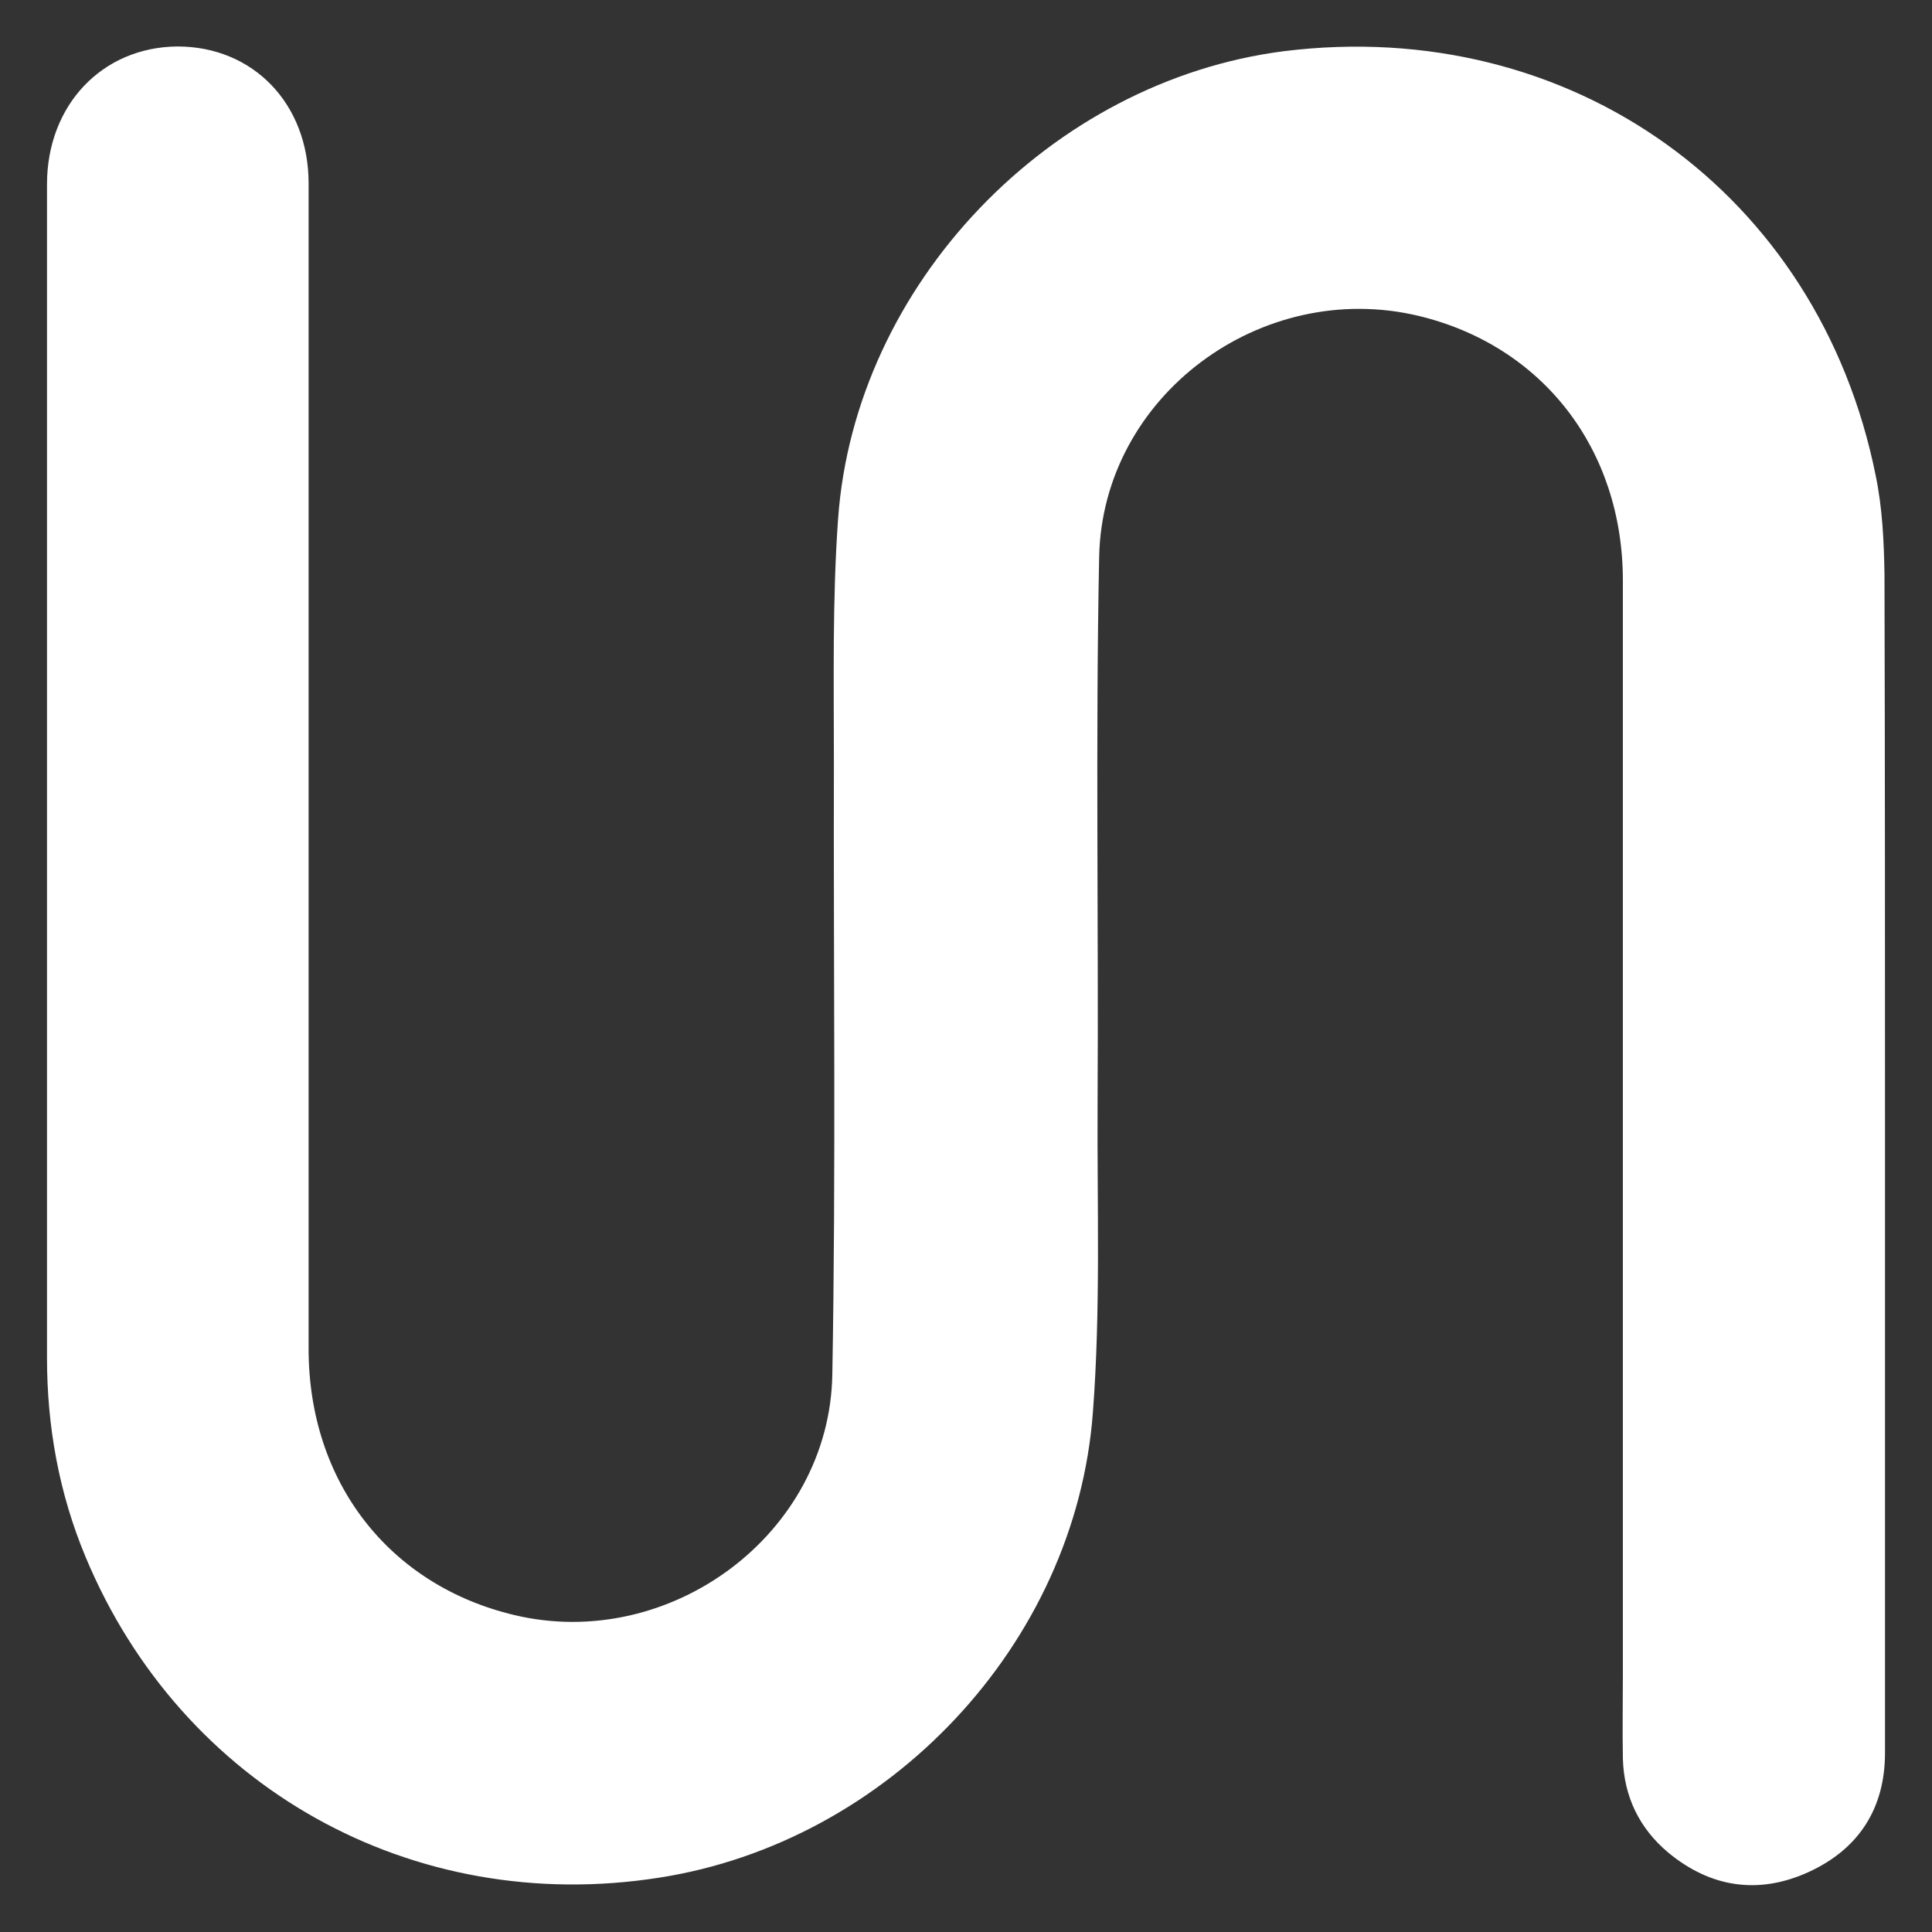 <?xml version="1.0" encoding="utf-8"?>
<!-- Generator: Adobe Illustrator 20.1.0, SVG Export Plug-In . SVG Version: 6.00 Build 0)  -->
<svg version="1.1" xmlns="http://www.w3.org/2000/svg" xmlns:xlink="http://www.w3.org/1999/xlink" x="0px" y="0px"
	 viewBox="0 0 370 370" style="enable-background:new 0 0 370 370;" xml:space="preserve">
<rect x="0" y="0" width="370" height="370" fill="#333333" stroke="none"/>
<style type="text/css">
	.st0{display:none;}
	.st1{display:inline;}
	.st2{fill:#FFFFFF;}
	.st3{display:inline;fill:#FFFFFF;}
</style>
<g id="square" class="st0">
	<title>black basketball</title>
	<title>Layer 1</title>
	<g class="st1">
		<path class="st2" d="M361,8.9c-63.1,0-137.1,0-200.3,0c0,103.4,0,181.1,0,307c-45.8,0-55.8-1.5-101.5-1.5c0-45.2,0-85,0-130.5
			c-8.7,0-39.7,0.9-48.5,0.9c0,58.8-1.6,117.3-1.6,176.1c62.7,0,139,0,202.4,0c0-104-1.5-208-1.5-312.5c45.8,0,54.8,0,100.5,0
			c0,45.1,0,90,0,135.3c8.9,0,41.8,1.1,50.6,1.1C361,126.8,361,67.6,361,8.9z"/>
	</g>
</g>
<g id="basketball" class="st0">
	<path class="st3" d="M336.5,220c-3.4-19.7-9.7-38.6-19.6-56.2c10.4-2.3,20.8-4,30.4-0.1c4.2,1.7,8.9,5.2,13.1,8.8c0,0,0,0,0,0
		c0.4,0.1,0.8,0.3,1.1,0.4c-1.5-19.8-6.3-38.6-13.9-56c-10-2-20.5-1.7-30.7-0.7c-10.5,1-20.8,3.3-30.5,7.2c-1.5-1.6-3-3.1-4.5-4.6
		c-0.3-0.3-0.7-0.7-1-1c6.2-5.3,12.4-10.8,18.6-16c10-5.6,19.9-11.5,29.8-17.4C318,68.6,304,54.7,288.1,43.4
		c-15.6,12.4-30.8,25.1-43.9,40.1l-8.1-7.6c2.7-3.7,5.2-7.5,7.4-11.5c6.3-11.7,11.4-26.3,10.3-40.1C238,17.7,221,13.4,203.3,11.7
		c0.3,9.5,0.4,19.1-1.6,28.3c-0.6,2.7-1.3,5.3-2.2,8c-0.1,0.4-0.3,0.7-0.4,1.1c-3.8-3.6-7.7-7-12.1-10.2
		c-6.3-4.5-13.3-7.7-20.6-10.5c-12.8-4.9-26.2-6.6-39.8-7c0.7-0.3,1.4-0.5,2.1-0.8h-0.4c-26.5,9.2-50.1,24.7-69.1,44.6
		c0.8,0.2,1.7,0.4,2.4,0.7c1-0.9,1.9-1.8,2.9-2.7c0.5,0,1.1,0,1.6,0.1c2.2,0.8,4.6,1.3,7.1,1.2c2.8,0,5.6-0.1,8.4-0.1
		c9.1,0.9,18.2,2,27.2,3.2c7.9,1.1,17.3,1.9,24.3,3c3,0.5,6,1.1,9,1.9c1.5,0.4,2.9,0.9,4.4,1.4c0.8,0.3,1.6,0.6,2.4,0.9
		c0.1,0.1,0.3,0.1,0.3,0.1c0.1,0,0.1,0,0.2,0.1c5.4,2.4,10,5.3,14.3,8.4c-0.5,0.2-0.9,0.4-1.4,0.6c-0.1,0-0.1,0.1-0.2,0.1
		c-1.3,0.5-2.5,1-3.8,1.5C125.2,97.8,89,98.9,55,108.2c-10.9,3-21.7,6.9-31.6,12.3c-8.3,20.4-12.9,42.7-12.9,66.1c0,0.1,0,0.2,0,0.3
		c1-0.3,2.1-0.5,3.1-0.5c1-1,2-1.9,3.1-2.8c0.5-0.4,1-0.9,1.5-1.3c0,0,0.1,0,0.1-0.1c2.7-1.9,5.4-3.7,8.2-5.3
		c2.6-1.5,5.2-2.9,7.9-4.2c1.4-0.7,2.7-1.3,4.1-1.9c0.7-0.3,1.4-0.6,2.1-0.9c0.4-0.2,1.8-0.8,1.9-0.8c29.2-12.2,59.8-21.2,90.2-29.9
		c11.8-3.4,23.3-7.3,34.4-12.6c9.5-4.5,18.7-9.8,28.4-14c0.9,0.6,1.7,1.2,2.5,1.8c1.5,1.7,3.1,3.4,4.6,5.1c-3.1,2.6-6.3,5.2-9.2,8
		c-23.3,11.6-41.4,31.9-57.8,51.9c-22.4,27.2-45.4,53.8-65.5,82.7c-7.6,11-14.8,22.4-21.5,34c12.3,15.5,27.2,28.9,44,39.5
		c6.3-6.4,11.5-14.2,16.4-21.6c10.6-15.9,20.3-32.3,30.5-48.4c9.5-14.9,19.8-29.2,30.1-43.6c9.1-12.7,18.4-25.4,28.7-37.2
		c1.4-1.6,2.8-3.2,4.2-4.7c10-10.9,20.9-20.9,33.3-28.9c0,0,0,0,0,0c2.6,2.1,5.3,4.1,8.1,6.1c-2.4,3.2-4.7,6.5-6.9,9.9
		c-9.1,14.5-15.6,30.6-20.3,47.2c-1.2,4.4-2.3,8.8-3.3,13.2c-0.1,0.3-0.1,0.5-0.2,0.8c-0.3,1.1-0.5,2.3-0.7,3.4
		c-0.1,0.6-0.2,1.2-0.4,1.8c-0.2,1-0.4,2-0.6,2.9c-0.1,0.8-0.3,1.6-0.4,2.4c-0.2,0.8-0.3,1.7-0.5,2.5c-0.2,1-0.3,2-0.5,3
		c-0.1,0.6-0.2,1.3-0.3,1.9c-0.3,1.7-0.5,3.4-0.7,5c-1.8,12.8-2.9,25.7-4.4,38.6c-0.3,3.1-0.7,6.2-1.1,9.3c0,0.1-0.1,0.5-0.1,0.9
		c-0.1,0.6-0.3,2-0.3,1.9c-0.3,1.8-0.5,3.7-0.8,5.5c-1,6.3-2.2,12.7-3.7,18.9c-0.8,3.5-1.8,6.9-2.9,10.3c-0.5,1.7-1.1,3.3-1.7,5
		c-0.3,0.8-0.6,1.6-0.9,2.4c-0.1,0.1-0.3,0.8-0.5,1.2c-0.2,0.5-0.6,1.4-0.6,1.4c-0.3,0.8-0.7,1.5-1.1,2.3c-0.7,1.5-1.5,2.9-2.3,4.3
		c-0.4,0.6-0.7,1.2-1.1,1.8c-0.5,0.8-0.9,1.5-1.4,2.3c0,0,0,0,0,0.1c-2.1,1.9-4.3,3.5-6.7,5c2.2,0.1,4.5,0.1,6.7,0.1
		c21.1,0,41.4-3.7,60.1-10.6c5.3-13.6,8.7-28.1,10.9-42.3c2.3-14.9,3.6-30,4-45.1c0.5-14.9-0.2-29.8,1.2-44.7
		c1.1-11.2,4-22.1,9.9-31.6c6.5,11.9,9.9,25.5,12.4,39.5c2.9,17,4.5,34.1,5.4,51.3c0.8,16.3,0.9,32.6,0.8,49
		c18.7-13.9,34.4-31.3,46.4-51.4C338.4,257.7,336.8,238.7,336.5,220z"/>
</g>
<g id="sin">
	<title>black basketball</title>
	<title>Layer 1</title>
	<g>
		<path class="st2" d="M361,219.3c0,38.8,0,77.6,0,116.4c0,10.6-5,18.4-14.6,22.8c-9.6,4.4-18.8,3-26.9-3.7
			c-5.5-4.6-8.5-10.7-8.7-18c-0.1-5.4,0-10.9,0-16.3c0-69.8,0-139.6,0-209.3c0-25.2-15.4-45-39.1-50.7
			c-30.1-7.2-60.6,15.3-61.2,46.2c-0.7,35-0.1,69.9-0.3,104.9c-0.1,19.6,0.6,39.3-0.9,58.9c-3.3,44.4-39.2,82.3-83.1,89.1
			C79,367,34.8,342.3,16.4,298.2C11.3,286,9,273.2,9,260c0-74.9,0-149.8,0-224.7C9,20.1,19.6,9,34,8.9c14.5,0,25.1,11,25.1,26.2
			c0,74.4,0,148.8,0,223.2c0,25.5,15.4,45.3,39.4,51c29.8,7.1,60.4-15.5,60.9-46.1c0.7-39.1,0.2-78.2,0.3-117.4
			c0-15.5-0.3-31,0.8-46.4c3.2-45,40.7-83.9,85.4-89.6C300.8,3,348.3,36.9,359.2,91c1.3,6.2,1.6,12.7,1.7,19
			C361,146.5,361,182.9,361,219.3z"/>
	</g>
</g>
<g id="forest" class="st0">
	<g class="st1">
		<path class="st2" d="M279.8,60.5c-0.3-0.3-0.6-0.5-0.9-0.7c0,0.2,0.5,1,1.9,2c-0.1-0.3-0.3-0.5-0.4-0.7
			C280.2,60.9,280,60.7,279.8,60.5z"/>
		<path class="st2" d="M275.3,57.8c0.5,0.4,1.4,0.9,2.6,1.2c0,0,0,0,0,0C277,58.7,276.2,58.3,275.3,57.8z"/>
		<path class="st2" d="M323.7,309c-53-2.1-106.1-1.4-158.9,2.4c-12.3,0.9-24.6,2.1-36.9,3c-5.2,0.4-10.4,0.6-15.7,0.7
			c-2.4,0-4.9,0-7.3-0.1c-1.5,0-3-0.1-4.5-0.2c-0.1,0-0.2,0-0.4,0c-1.7-0.3-4.6-0.7-5.4-0.8c-1.1-0.2-2.2-0.5-3.3-0.8
			c-1.1-0.8-2.4-1.5-3.7-2.2c-1.5-1.6-3.2-3-5.1-4.1c-2-2.1-3.5-4.5-4.2-7.2c-0.4-1.5-0.5-31.5-0.3-32.9
			c-1.1-6.2,3.4-13.1,13.4-13.1c1.2,0,2.3,0.1,3.4,0.3c2.4,0,4.9,0.5,7.2,1.3c-1.6-0.6,1.2,0.3,1.5,0.4c1,0.2,2,0.4,3,0.6
			c2.3,0.4,2.5,0.4,5.2,0.5c4.3,0.2,9.8-0.1,13.3-0.4c1.3-0.1,2.9-0.4,4.7-0.7c2-0.2,4-0.5,5.9-1c0.1,0,0.2,0,0.4-0.1
			c0.2,0,0.3,0,0.4-0.1c0.4-0.2,0.8-0.3,1.2-0.5c1.9-0.6,3.7-1.4,5.3-2.4c3-1.4,6-2.8,9.1-4.1c2.8-0.7,5.5-1.7,8-2.9
			c0.1-0.1,0.2-0.1,0.3-0.2c9.1-2.9,18.4-3.8,27.1,0.3c0.1,0,0.1,0,0.2,0c0,0,0,0,0,0c-0.1,0-0.1,0-0.2,0c1.7,0.8,3.4,1.8,5.1,3
			c0.8,0.6,1.4,1.2,2,1.9c1,0.7,2.1,1.5,3.2,2.2c8.2,5.4,15.5,8.9,25.3,12c11.6,3.6,24.9,5,37.2,4.2c27.9-1.8,53.9-11.4,77.7-23
			c16.7-8.1,27.4-21.4,26.2-37.6c-0.8-10.4-2.5-20.8-3.8-31.2c-2.8-21.7-5.9-62.7-9.2-84.3c-1.8-11.5-3-23.2-6.1-34.5
			c-3.3-11.9-10.1-22.6-20.1-31.7C305.7,8,273.4,0.8,245.5,7.1c-29.4,6.5-49,25.4-58,48.3c-3.4,8.6-5.1,17.4-7.8,26.1
			c-0.5,1.7-1.1,3.3-1.8,5c-0.2,0.5-0.8,1.8-1.3,2.9c-0.4,0.8-1,1.7-1.4,2.3c-2.8-8.1-4.8-16.4-8.7-24.3
			c-5.6-11.2-12.4-20.9-22.5-29.9c-20.4-18.1-50.8-26-80.3-21.5c-28.7,4.4-51,24.5-54.9,47.7c-2,11.8,0.3,23.2,7.6,33.7
			c8.1,11.5,28.7,16.4,42.7,9.1c13.8-7.2,19.4-21.1,12.2-33.1c-0.1,0.2-0.7-0.3-1-1.6l0,0c0,0,0,0,0,0c0,0,0,0,0-0.1c0,0,0,0,0,0
			c0,0,0,0,0-0.1c0,0,0,0,0,0c-0.1-0.3-0.2-0.5-0.2-0.7c0.1,0.1,0.2,0.3,0.3,0.4c0-0.4,0-0.8,0-1.2c0,0,0-0.1,0-0.1c0,0,0,0,0.1-0.1
			c0.2-0.3,0.5-0.7,0.7-1c0,0,0,0,0,0c0,0,0,0,0,0c0.2-0.2,0.3-0.4,0.4-0.6c-0.1,0.1-0.2,0.2-0.3,0.3c0-0.1,0.1-0.2,0.1-0.3
			c0.2-0.2,0.5-0.5,0.7-0.7c0.1-0.1,0.1-0.2,0.2-0.3c0,0,0-0.1,0.1-0.1c0.2-0.1,0.4-0.2,0.6-0.3c0.1-0.1,0.3-0.2,0.4-0.3
			c0,0,0.1,0,0.1-0.1c0,0.1-0.1,0.1-0.1,0.2c0.4-0.2,0.8-0.4,1.1-0.6c0.7-0.1,1.3-0.3,2-0.4c-0.6,0.1-1,0.1-1.2,0.1
			c1.2-0.5,1.1-0.5-0.1-0.1c0.1-0.1,0.8-0.4,2-0.4c0.6,0,1.1,0,1.7-0.1c0.5-0.1,0.9-0.2,1.4-0.3c-0.5,0.1-0.9,0.2-1.3,0.3
			c0.6,0,1.2,0,1.8,0c0.8,0,1.6,0,2.3,0.1c2.2,0.5,4.4,0.9,6.7,1.5c0.5,0.3,1,0.5,1.5,0.8c0.5,0.2,2.3,1.3,3.6,2
			c1.3,0.9,2.8,2,3.2,2.4c0.8,0.7,1.6,1.4,2.4,2.1c0.1,0.1,0.2,0.2,0.4,0.3c0.3,0.3,0.5,0.6,0.7,0.7c0.8,1,1.6,2,2.4,3
			c0.9,1.3,1.8,2.6,2.7,3.9c0-0.2,0.7,0.8,1.1,1.7c0,0.1,0.1,0.1,0.1,0.2c0.3,0.6,0.7,1.3,1.1,1.9c-0.3-0.5-0.6-1-0.9-1.4
			c0.9,2,1.7,4,2.4,6.1c2.7,7.7,4.5,15.5,8.1,23c6,12.3,15,24.3,30,30.6c17,7.1,37.8,5.5,53.8-2.8c21.5-11.1,33.2-30.2,38.8-49.7
			c2.4-8.3,4.4-16.7,7.7-24.8c-0.3,0.4-0.6,0.9-1,1.5c0.4-0.6,0.8-1.3,1.2-2c0.4-1,1.1-2,1.1-1.7c0.8-1.2,1.7-2.3,2.6-3.5
			c0.6-0.5,1.1-1,1.7-1.5c0.4-0.3,0.8-0.6,1.3-1c0.8-0.4,3.3-1.4,4.6-2c1.2-0.3,2.4-0.7,2.8-0.8c0.4-0.1,0.8-0.2,1.2-0.3
			c1.1,0,2.2-0.1,3.4-0.1c0.1,0,0.2,0,0.2,0c1.6,0.3,4,0.7,4.8,0.9c0.1,0,0.2,0,0.3,0.1c0.8,0.4,1.6,0.9,2.5,1.4
			c-0.9-0.7-0.7-1.2,0.8-0.1c0.6,0.4,1.1,0.8,1.7,1.3c0.2,0.1,0.4,0.1,0.7,0.2c-0.2,0-0.4-0.1-0.6-0.2c0.3,0.3,0.7,0.5,1,0.8
			c0-0.2,0.6,0,1.3,0.9c0.1,0.1,0.2,0.2,0.3,0.4c0.5,0.5,1.1,1.2,1.6,1.5c-0.5-0.3-0.9-0.5-1.2-0.8c0.7,1.2,1.5,2.8,2.3,3.5
			c0.3,0.8,0.6,1.6,0.9,2.5c0.8,2.3,1.4,4.6,1.9,7c0.3,1.3,0.5,2.6,0.8,3.9c0,0.1,0,0.1,0,0.2c0.3,1.6,0.5,3.3,0.8,4.9
			c0.9,5.7,1.8,11.4,2.7,17.1c1.9,12.7,3.7,25.4,5.5,38.1c-0.9,8.7-0.9,36.7-0.7,45.6c0,2.2,0.1,4.4,0,6.7c-0.6,1.7-1.2,3.4-1.9,5.1
			c-0.1,0.1-0.1,0.3-0.2,0.4c-0.2,0.3-0.3,0.6-0.5,0.9c-1,1.7-2.2,3.4-3.4,5.1c-0.2,0.3-2,2.6-3.1,3.9c-0.7,0.7-1.4,1.3-2.1,1.9
			c-2,1.8-4.2,3.5-6.4,5.1c-0.3,0.1-0.6,0.1-0.8,0.2c-5.3,1.6-10.7,2.7-16.2,3.7c-0.6,0-1.1,0.1-1.7,0.1c-2.7,0.1-5.4,0.1-8.1,0
			c-0.1,0-0.3,0-0.6,0c0,0,0,0,0,0c-1.5-0.3-3.6-0.5-5.5-0.9c-0.1-0.1-0.3-0.1-0.4-0.2c-1-0.5-2.1-0.9-3.1-1.4
			c-0.7-0.3-1.6-0.9-2.3-1.3c-5.3-3.8-10.6-7.6-16.5-10.9c-12.3-7-27.6-9.6-42.4-10.2c-10.7-0.4-23.9-0.3-34.6,2
			c-6.1,3-10.3,5.6-15.2,9.2c-0.3,0.7-0.6,1.4-1.1,2.1c-3.1,1.2-6,2.7-8.3,4.6c-0.3,0.3-0.7,0.5-1,0.8c-0.8,0.1-1.6,0.2-2.5,0.2
			c-0.3,0-0.5,0-0.8,0c-0.1,0.2-0.3,0.3-0.4,0.5c-0.2-0.1-0.5-0.2-0.7-0.3c-0.1-0.1-0.1-0.2-0.2-0.3c-0.4,0-0.7-0.1-1.1-0.2
			c-1.1-0.4-2.2-0.7-3.3-1c-0.5-0.2-1-0.5-1.5-0.7c-3.1-0.8-5.9-2.4-7.2-4.9c-4.6-8.4-13-12-23-16.8c-0.1,0-0.1-0.1-0.2-0.1
			c-14.5-2-29.5,1.8-40.8,10.4c-22.2,17-16.8,45.3-16.4,67.7c0.2,12.3-0.8,53.7,5.2,65.2c6.1,11.6,18.3,20.7,32.3,26.1
			c23.3,8.9,48.3,9.7,73.5,7.7c51-4,101.8-6.8,153.1-6.1c12.7,0.2,25.4,0.5,38.1,1.1c16.3,0.7,32-12.1,31.2-25.3
			C354.1,320.1,341.2,309.8,323.7,309z"/>
		<path class="st2" d="M70.3,71.2c0,0.1,0,0.1,0,0.2c0,0.1,0,0.1-0.1,0.1c0,0,0,0,0,0.1c0,0,0-0.1,0-0.1c0,0.1,0,0.1,0,0.2
			c0,0,0,0.1,0,0.1c0.4,0.5,0.7,1,1,1.6c0.1-0.1-0.1-0.8-1-2c0.5-1.1,0.7-1.9,0.7-2.4C70.9,69.7,70.6,70.5,70.3,71.2
			C70.3,71.2,70.3,71.2,70.3,71.2z"/>
		<path class="st2" d="M72.1,67.4C72.1,67.5,72.1,67.5,72.1,67.4c-0.2,0.3-0.4,0.5-0.5,0.7c0.9-0.7,1.5-1.2,1.8-1.6
			c-0.1,0.1-0.3,0.1-0.4,0.2C72.6,67.1,72.2,67.3,72.1,67.4z"/>
		<path class="st2" d="M248.9,66.1C248.9,66.1,248.9,66.1,248.9,66.1c-0.1,0.2-0.1,0.3-0.2,0.5c0.8-1.3,1.2-2,1.2-2.1
			c-0.2,0.3-0.5,0.7-0.7,1C249.1,65.6,249,65.8,248.9,66.1z"/>
		<path class="st2" d="M107.2,83c-0.2-0.4-0.5-0.8-0.7-1.1c0,0.1,0.4,0.8,1.4,2.4c-0.1-0.2-0.1-0.3-0.2-0.5
			C107.5,83.5,107.4,83.2,107.2,83z"/>
		<path class="st2" d="M76.4,65.6c0.6-0.1,1.4-0.2,2.5-0.5c0,0-0.1,0-0.1,0C78.1,65.3,77.3,65.5,76.4,65.6z"/>
	</g>
</g>
<g id="hypnosis" class="st0">
	<path class="st3" d="M185,9.7C88.2,9.7,9.7,88.2,9.7,185S88.2,360.3,185,360.3S360.3,281.8,360.3,185S281.8,9.7,185,9.7z
		 M111.6,166.9c-17.6,0-30.6-14.4-31.3-31.3c-0.8-16.9,14.9-31.3,31.3-31.3c17.6,0,30.6,14.4,31.3,31.3
		C143.7,152.5,128,166.9,111.6,166.9z M255.2,170.3c-17.6,0-30.6-14.4-31.3-31.3c-0.8-16.9,14.9-31.3,31.3-31.3
		c17.6,0,30.6,14.4,31.3,31.3C287.3,155.9,271.6,170.3,255.2,170.3z"/>
</g>
<g id="flute" class="st0">
	<path class="st3" d="M96.4,168.1c-1.1,4.4-2.2,9.6-7,11.6c-3.4,1.4-7.6,0.8-11-0.3c-9.9-3.2-14.8-12.5-19.2-20.8
		C50.8,142.7,37.3,122.5,15,128c-2.7,0.7-4,2.9-4.3,5.3c-2.1,19.6-4.1,39.4-1.6,59.1c1.2,9.3,3.2,18.5,6.8,27.3
		c3.7,9.1,9.2,17.2,13.8,25.8c15.1,28.1,4.9,65.4,30.7,88.9c1.8,1.6,5,2.3,7.1,0.9c8.7-5.6,18.1-10.1,27.9-13.6
		c9.1-3.3,18.7-6.9,28.3-8.9c4-0.8,8.7-1,10.2,3.2c1,2.7,0.4,6.1,0.1,8.8c-0.8,6.9-2.4,13.8-0.9,20.7c2.4,10.8,13,17,24.2,17.9
		c12.2,1,23.6-4.1,30.5-13.6c8.6-11.9,8.6-27.4,5.9-41c-3.1-15.6-13.7-32.9-7.7-48.9c2.1-5.7,6.7-11.6,13.1-13.3
		c7.8-2.1,17.3,3.3,24.4,6c17,6.4,34,13.2,49.7,22.1c26.7,15.2,55.6,46.4,89.9,30.1c2.8-1.3,3.7-5.1,2.1-7.5
		c-26.4-39.8-62.2-73.5-104.3-98.5c17.7-14.2,35.4-28.4,53.2-42.5c9.5-7.6,19.2-15,28.5-22.8c7.2-6.1,13.8-13.3,15.6-22.5
		c0.6-3.1-0.9-5.7-4.1-6.8c-17.5-5.9-35.4-0.1-51.7,6.2c-13.2,5.1-27.5,11.7-42,11.4c2.6-0.3,4.7-2,4.3-5.2
		c-0.2-1.7-0.3-3.4-0.2-5.1C275,94.3,285.7,77,296.4,59.8c2.6-4.2-1.7-9.3-6.6-8.1c-10,2.4-19.6,5.9-28.7,10.2
		c-0.7-0.3-1.6-0.6-2.5-0.6c-12.8-0.5-25.6-1-38.4-1.5c3.5-19.8,0.8-43.4-21.8-51.6c-12.1-4.4-24.3,0.1-35.4,4.6
		c-13.8,5.5-27.5,11.1-41.3,16.7c-6,2.4-12.3,5.8-18.7,7.2c-5,1.1-8.7-0.7-12.4-3.8C84.1,27.5,79,20.8,71.1,17
		c-14.6-6.9-33-5.7-46.7,2.4C7.2,29.5,1.9,47.9,4.7,66C6.4,76.4,10.4,86.3,15,95.8c4.1,8.5,9.4,17.2,18.6,21.6
		c8.9,4.2,18.8,3.7,28.5,2.8c9-0.8,19.7-2.4,27.6,2.9C103.6,132.5,99.7,154.8,96.4,168.1z"/>
</g>
</svg>
